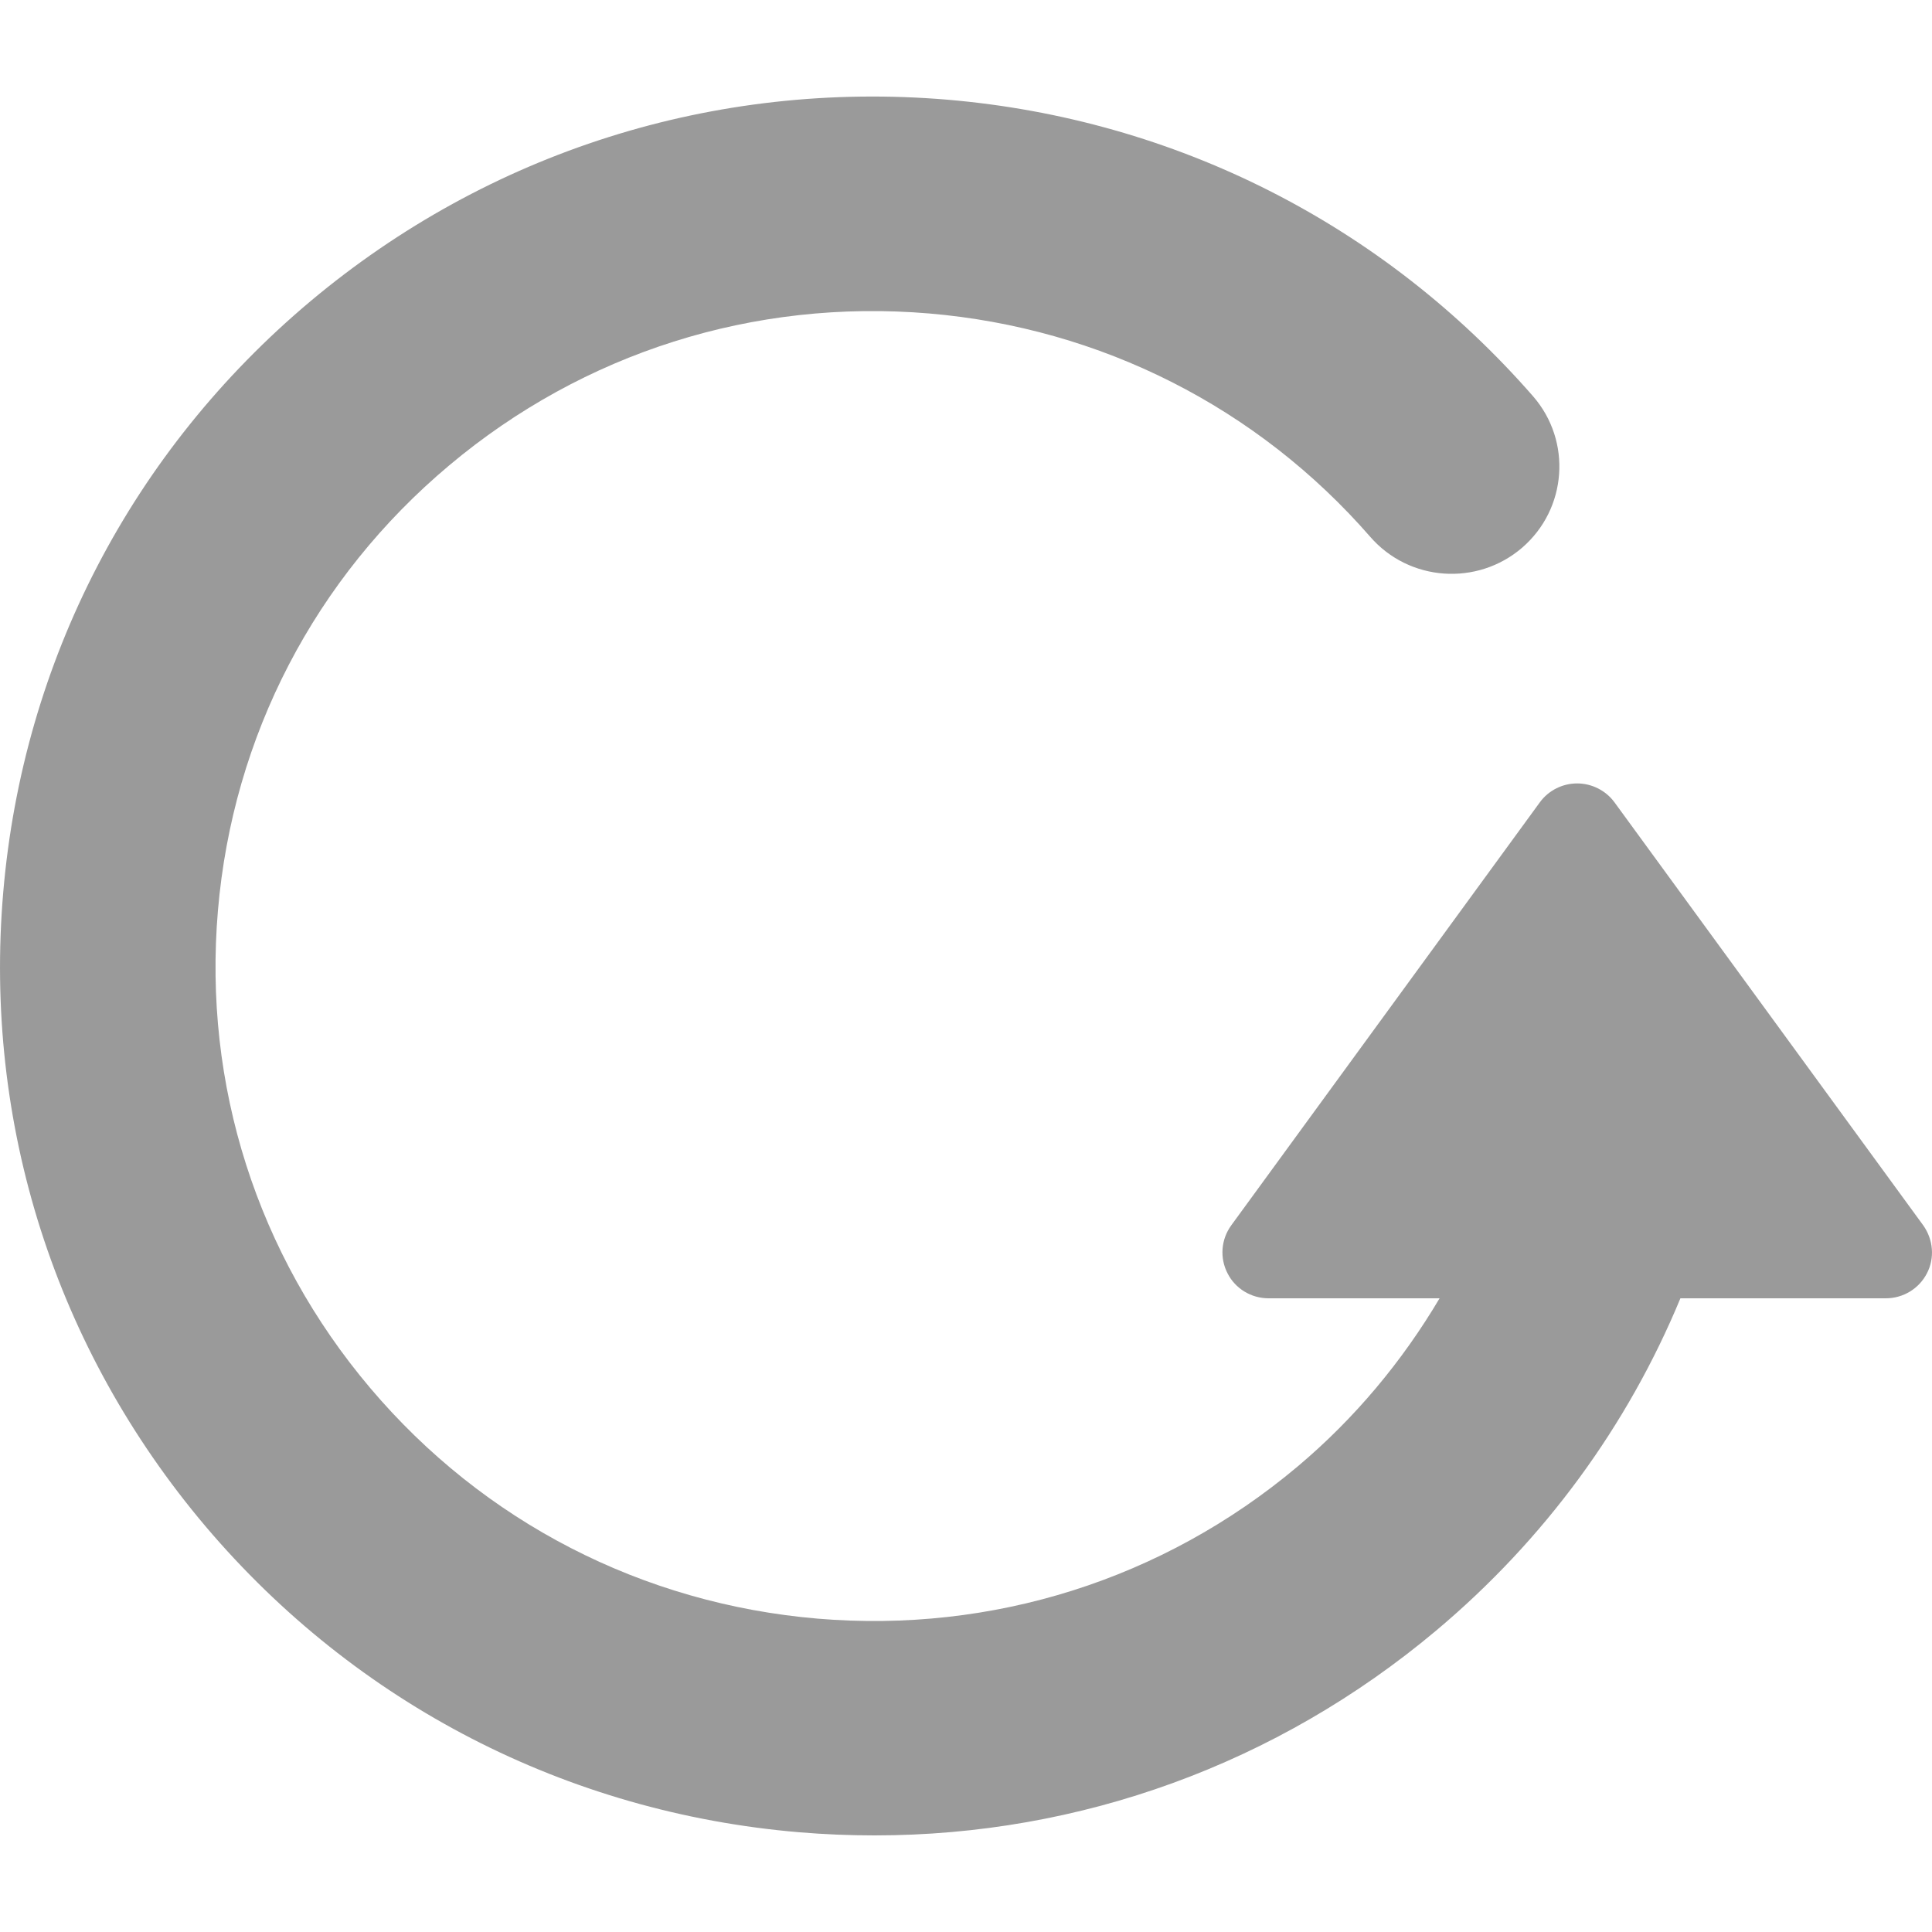 <?xml version="1.0" encoding="utf-8"?>
<!-- Generator: Adobe Illustrator 16.0.3, SVG Export Plug-In . SVG Version: 6.00 Build 0)  -->
<!DOCTYPE svg PUBLIC "-//W3C//DTD SVG 1.1//EN" "http://www.w3.org/Graphics/SVG/1.1/DTD/svg11.dtd">
<svg version="1.1" id="Layer_1" xmlns="http://www.w3.org/2000/svg" xmlns:xlink="http://www.w3.org/1999/xlink" x="0px" y="0px"
	 width="40px" height="40px" viewBox="0 0 40 40" enable-background="new 0 0 40 40" xml:space="preserve">
<path fill="#9A9A9A" d="M39.818,25.369l-6.392-8.758c-0.179-0.244-0.468-0.391-0.773-0.391c-0.305,0-0.594,0.146-0.772,0.391
	l-6.389,8.758c-0.213,0.293-0.241,0.675-0.078,0.992c0.16,0.319,0.491,0.519,0.851,0.519h3.54c-0.771,1.301-1.753,2.485-2.945,3.487
	c-2.781,2.335-6.311,3.45-9.935,3.145c-3.626-0.309-6.913-2.003-9.257-4.771c-2.345-2.77-3.464-6.281-3.156-9.889
	c0.308-3.612,2.009-6.886,4.791-9.219c2.78-2.334,6.307-3.449,9.934-3.143c3.554,0.302,6.798,1.944,9.132,4.624
	c0.807,0.928,2.215,1.026,3.146,0.225c0.932-0.806,1.031-2.208,0.226-3.134c-3.104-3.558-7.409-5.74-12.126-6.141
	C14.803,1.66,10.119,3.141,6.426,6.238c-3.691,3.1-5.95,7.444-6.359,12.235c-0.41,4.79,1.077,9.451,4.19,13.13
	c3.114,3.674,7.477,5.926,12.29,6.332C17.069,37.979,17.593,38,18.108,38c4.257,0,8.333-1.478,11.624-4.239
	c2.251-1.889,3.966-4.243,5.059-6.881h4.253c0.359,0,0.688-0.199,0.852-0.519C40.06,26.044,40.026,25.662,39.818,25.369z"/>
</svg>
